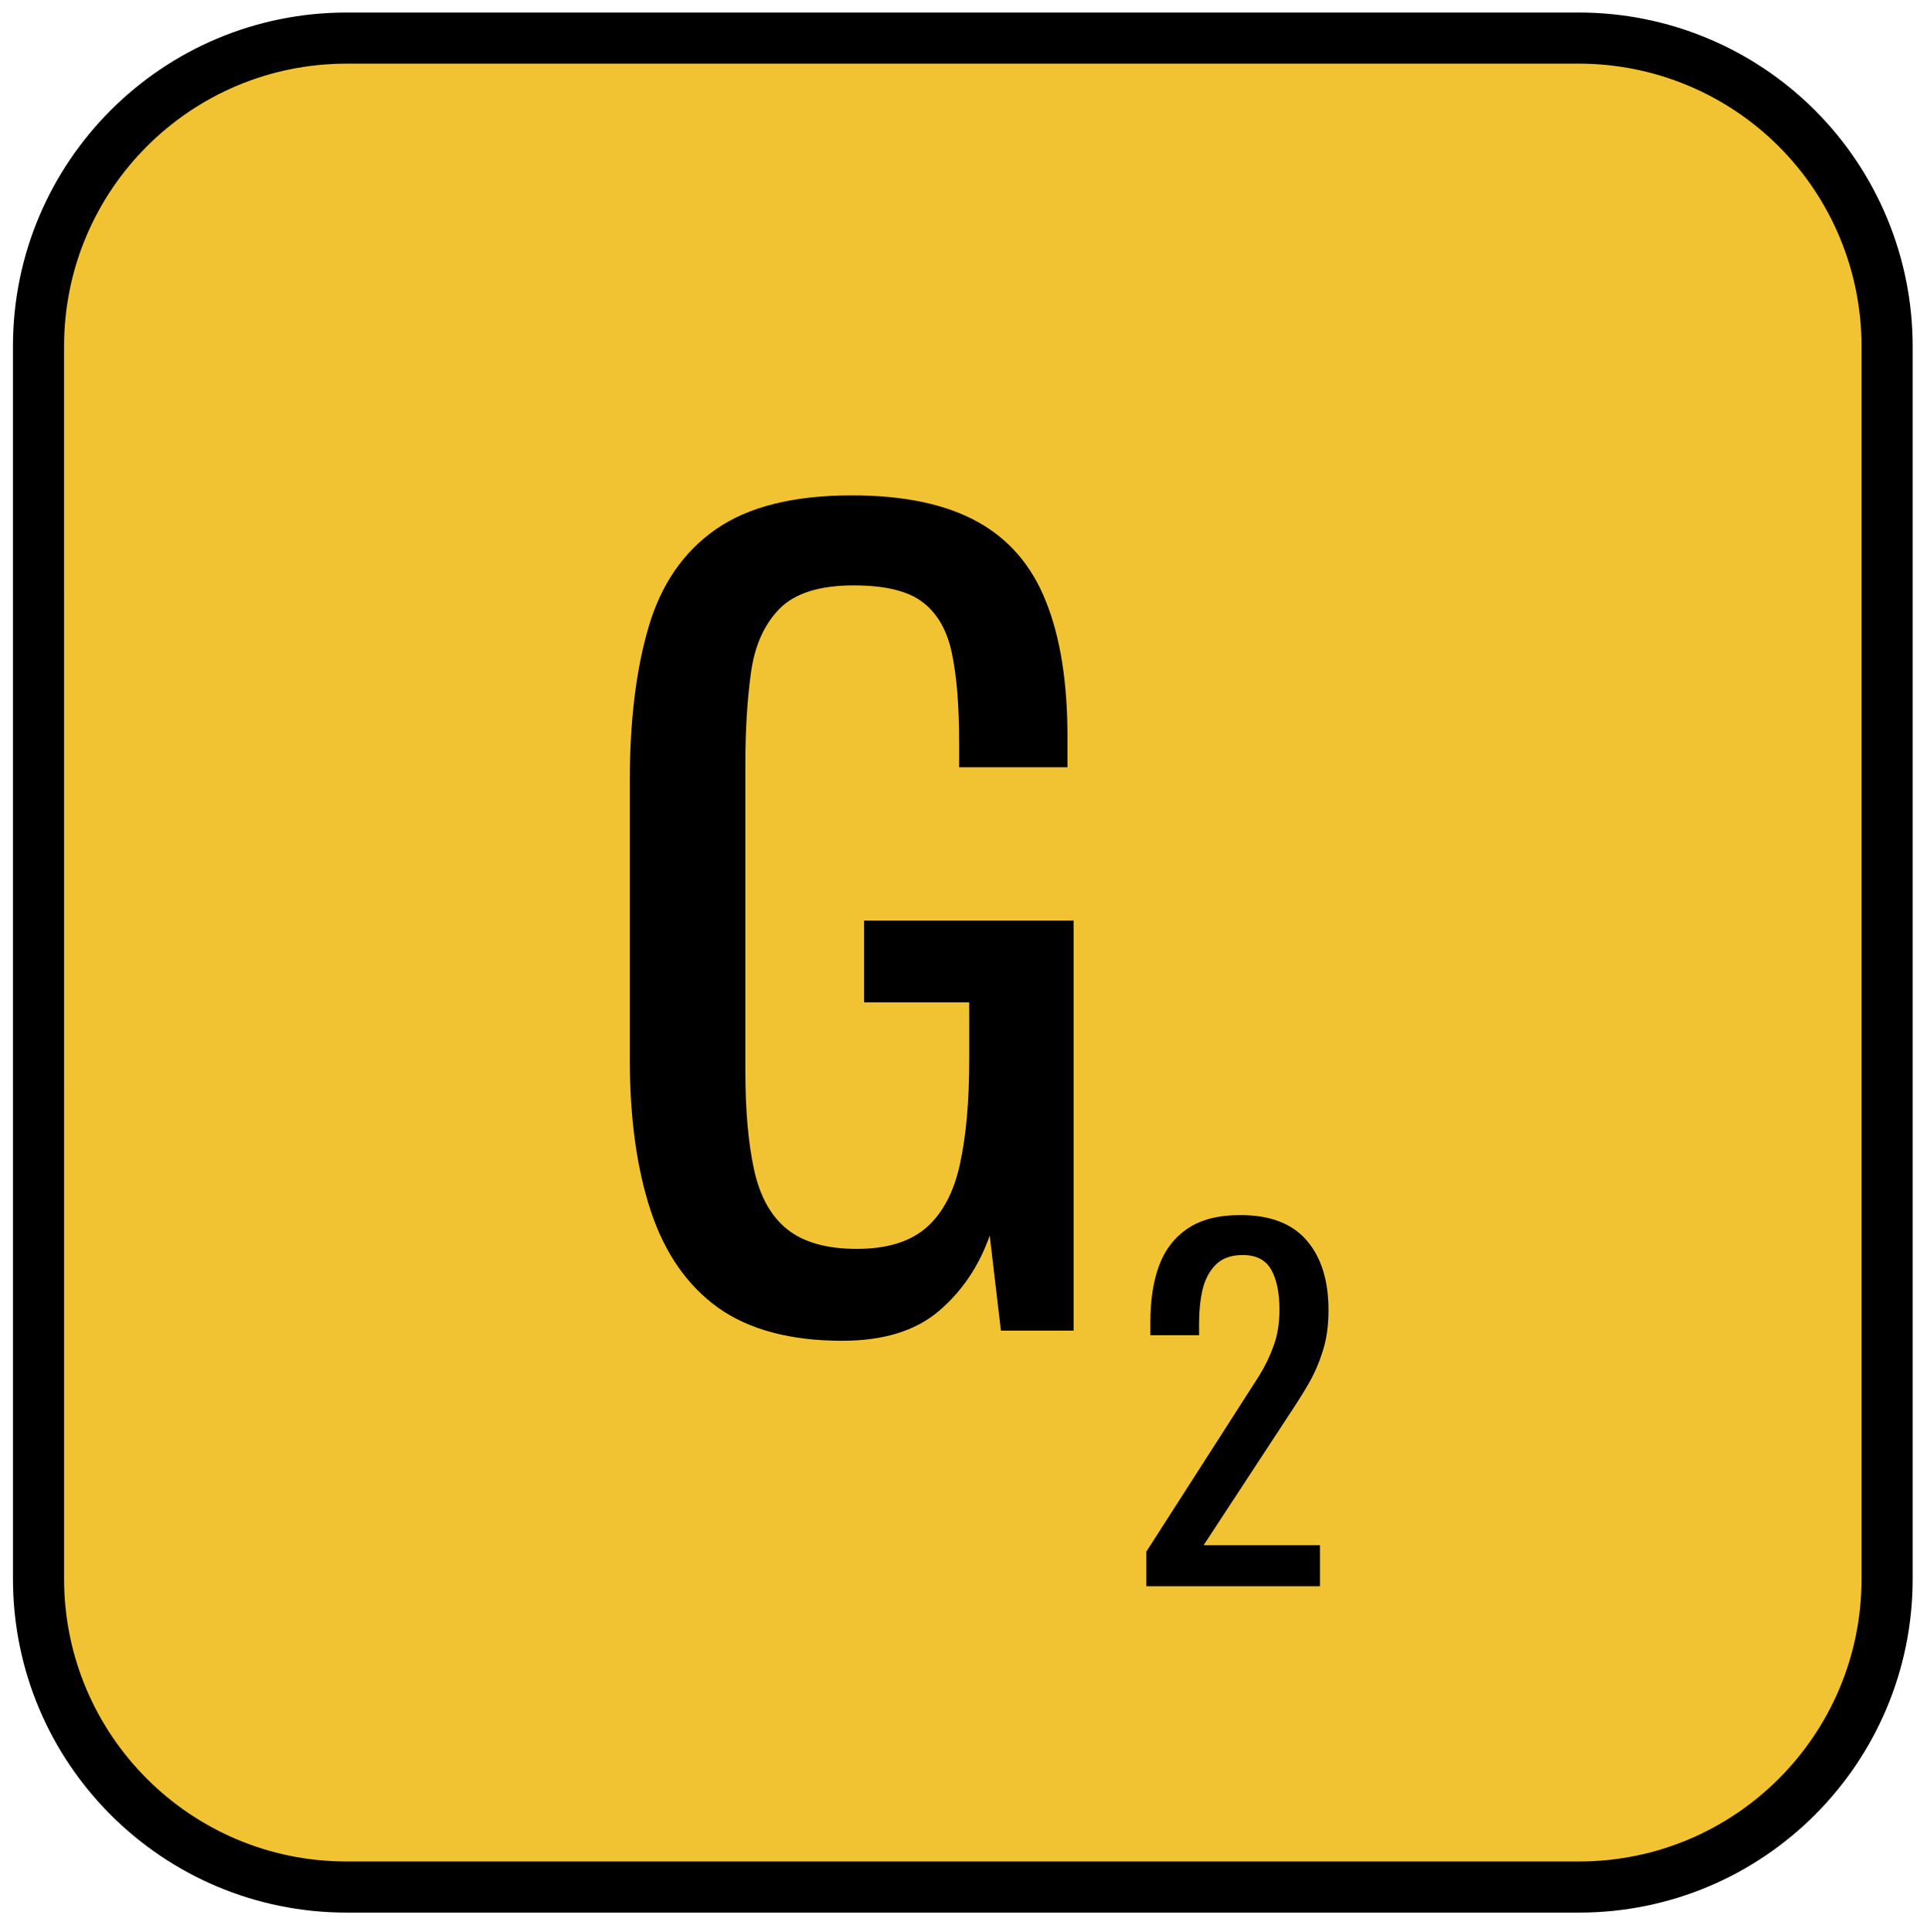 <svg version="1.1" viewBox="0.0 0.0 113.105 113.396" fill="none" stroke="none" stroke-linecap="square" stroke-miterlimit="10" xmlns:xlink="http://www.w3.org/1999/xlink" xmlns="http://www.w3.org/2000/svg"><clipPath id="p.0"><path d="m0 0l113.105 0l0 113.396l-113.105 0l0 -113.396z" clip-rule="nonzero"/></clipPath><g clip-path="url(#p.0)"><path fill="#000000" fill-opacity="0.0" d="m0 0l113.105 0l0 113.396l-113.105 0z" fill-rule="evenodd"/><path fill="#f1c232" d="m2.26 20.319l0 0c0 -9.988 8.097 -18.084 18.084 -18.084l72.335 0l0 0c4.796 0 9.396 1.905 12.788 5.297c3.391 3.391 5.297 7.991 5.297 12.788l0 72.335c0 9.988 -8.097 18.084 -18.084 18.084l-72.335 0c-9.988 0 -18.084 -8.097 -18.084 -18.084z" fill-rule="evenodd"/><path stroke="#000000" stroke-width="3.0" stroke-linejoin="round" stroke-linecap="butt" d="m2.26 20.319l0 0c0 -9.988 8.097 -18.084 18.084 -18.084l72.335 0l0 0c4.796 0 9.396 1.905 12.788 5.297c3.391 3.391 5.297 7.991 5.297 12.788l0 72.335c0 9.988 -8.097 18.084 -18.084 18.084l-72.335 0c-9.988 0 -18.084 -8.097 -18.084 -18.084z" fill-rule="evenodd"/><path fill="#000000" d="m49.45 78.681q-4.562 0 -7.297 -1.938q-2.719 -1.953 -3.953 -5.672q-1.234 -3.719 -1.234 -8.937l0 -16.266q0 -5.344 1.109 -9.094q1.109 -3.75 3.953 -5.719q2.859 -1.984 7.969 -1.984q4.547 0 7.344 1.531q2.797 1.531 4.047 4.688q1.266 3.141 1.266 7.938l0 1.797l-6.359 0l0 -1.5q0 -3.172 -0.422 -5.188q-0.422 -2.016 -1.719 -3.0q-1.281 -0.984 -4.047 -0.984q-3.0 0 -4.359 1.375q-1.344 1.375 -1.672 3.75q-0.328 2.375 -0.328 5.375l0 18.0q0 3.469 0.516 5.812q0.516 2.344 1.953 3.484q1.438 1.141 4.078 1.141q2.641 0 4.078 -1.25q1.438 -1.266 1.969 -3.719q0.547 -2.469 0.547 -6.141l0 -3.359l-6.172 0l0 -4.797l12.297 0l0 24.062l-4.266 0l-0.656 -5.578q-0.953 2.703 -3.0 4.438q-2.047 1.734 -5.641 1.734z" fill-rule="nonzero"/><path fill="#000000" d="m67.285 93.087l0 -2.031l5.484 -8.547q0.625 -0.969 1.141 -1.781q0.516 -0.828 0.844 -1.75q0.344 -0.922 0.344 -2.125q0 -1.484 -0.484 -2.344q-0.484 -0.859 -1.672 -0.859q-1.016 0 -1.578 0.562q-0.562 0.562 -0.781 1.469q-0.203 0.906 -0.203 1.953l0 0.719l-2.859 0l0 -0.75q0 -1.953 0.516 -3.344q0.531 -1.406 1.688 -2.172q1.156 -0.781 3.078 -0.781q2.609 0 3.891 1.484q1.281 1.484 1.281 4.094q0 1.375 -0.344 2.422q-0.328 1.047 -0.859 1.953q-0.531 0.906 -1.172 1.859l-4.953 7.562l6.828 0l0 2.406l-10.187 0z" fill-rule="nonzero"/></g></svg>